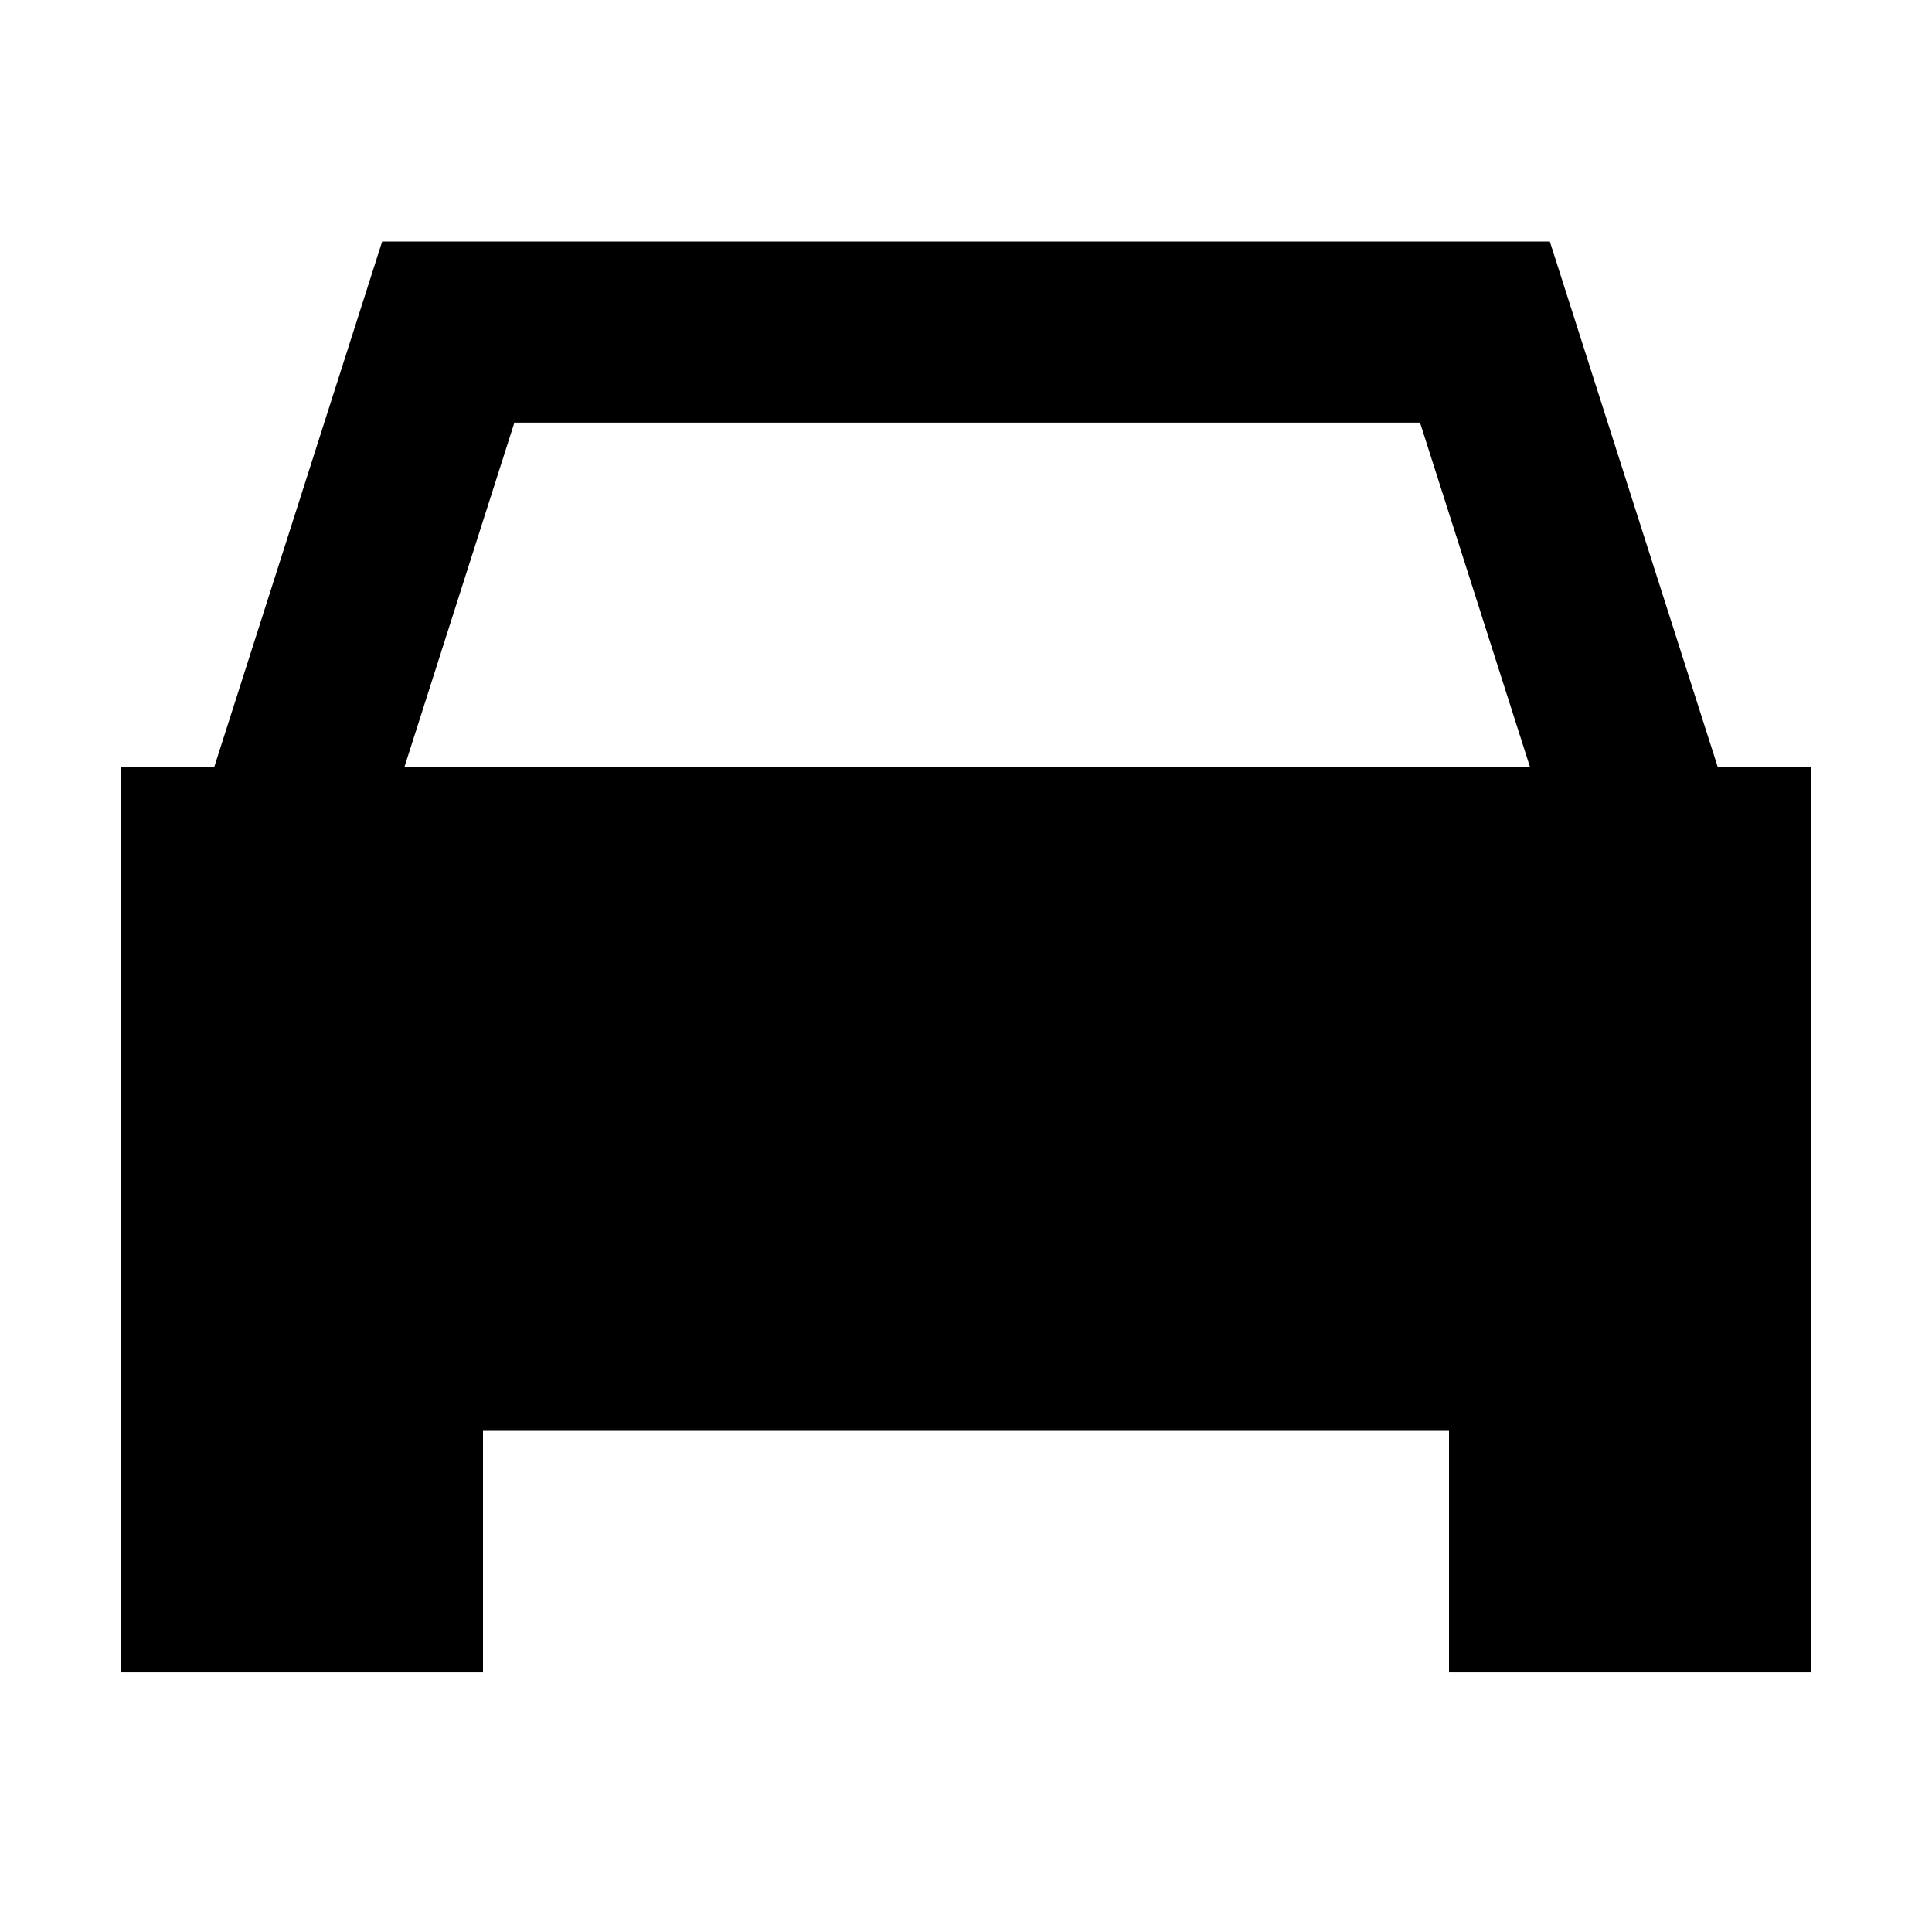 <?xml version="1.0" encoding="UTF-8"?> <svg xmlns="http://www.w3.org/2000/svg" width="32" height="32" viewBox="0 0 32 32" fill="none"><g id="Car"><path id="Vector" d="M30 22.91V12.7H28.45L25.67 4H6.33L3.55 12.7H2V23.7V27.7H8V23.7H24V27.7H30V22.91ZM8.52 7H23.52L25.34 12.7H6.7L8.52 7Z" fill="black"></path></g></svg> 